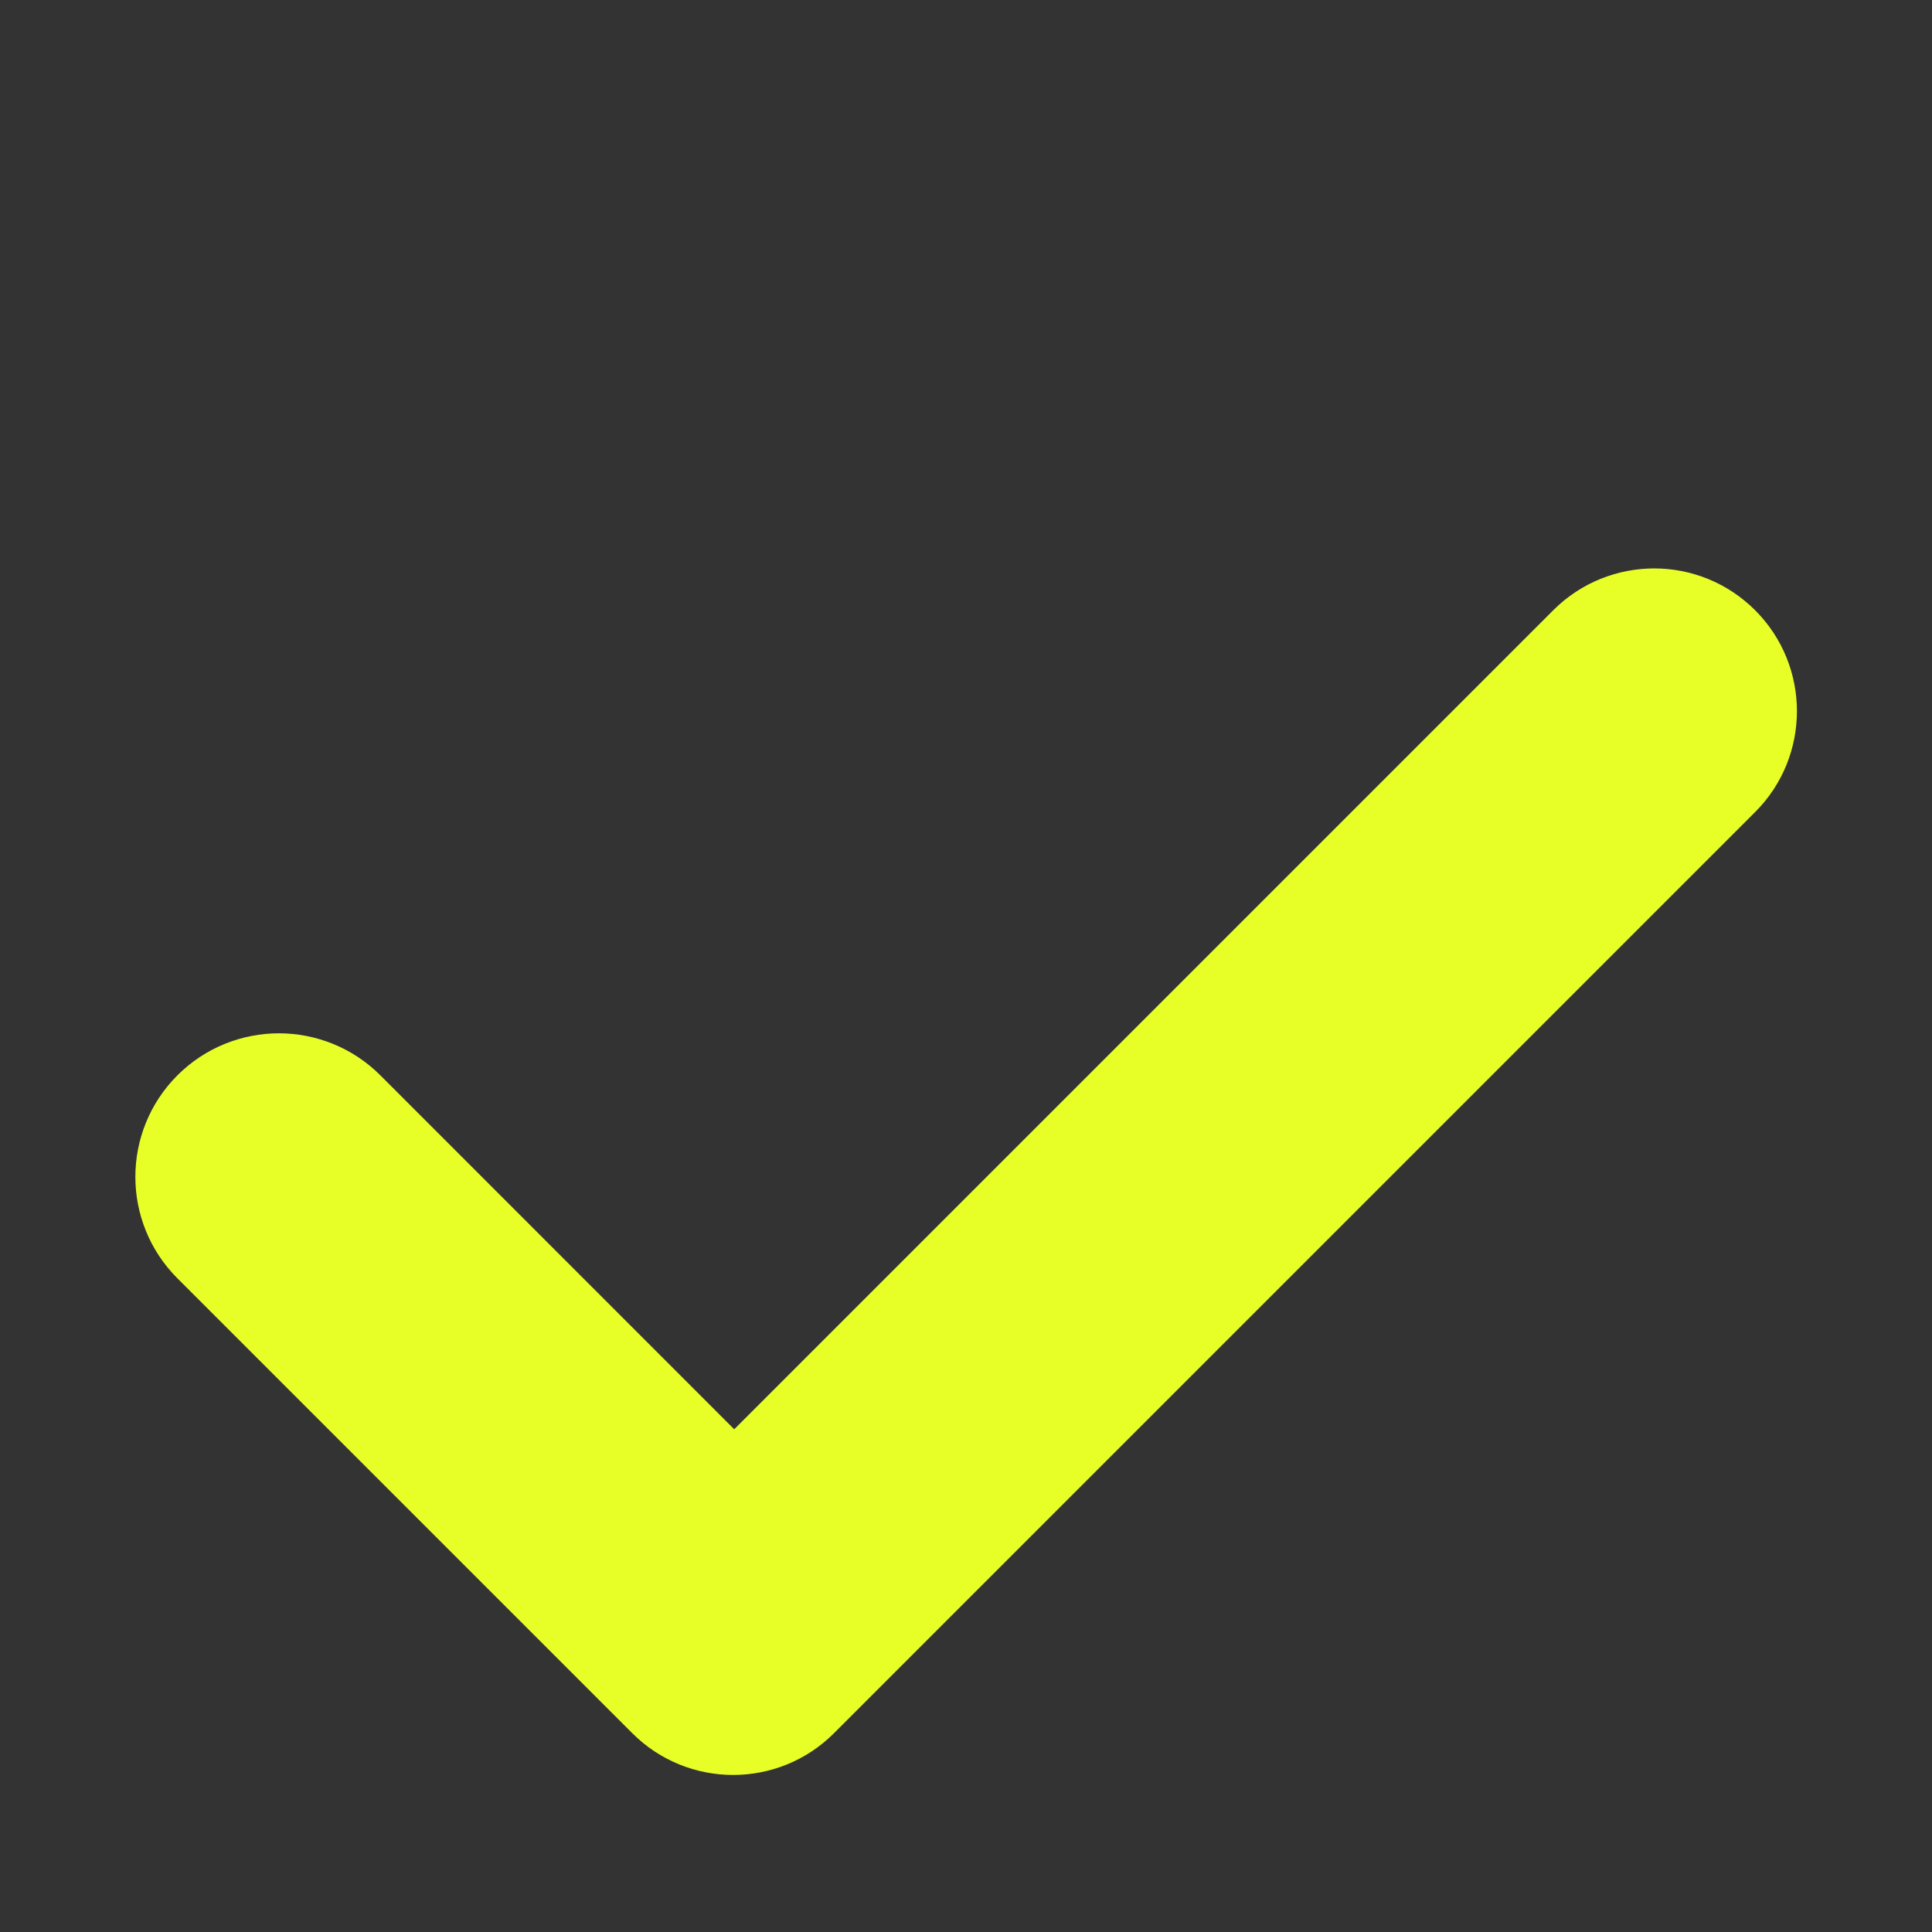 <?xml version="1.0" encoding="UTF-8"?>
<svg width="24px" height="24px" viewBox="0 0 24 24" version="1.1" xmlns="http://www.w3.org/2000/svg" xmlns:xlink="http://www.w3.org/1999/xlink">
    <rect x="0" y="0" width="24" height="24" fill="#333333" stroke="none"/>
    <title>Atom/Icon/LIST/available Copy 6</title>
    <g id="1.-Ultra" stroke="none" stroke-width="1" fill="none" fill-rule="evenodd">
        <g id="Ultra01-HooverBroom" transform="translate(-1001, -1131)" fill="#E8FF27" stroke="#E8FF27" stroke-width="0.773">
            <g id="Blocs" transform="translate(0, 827)">
                <g id="colonneDroite" transform="translate(1000, 154)">
                    <g id="Atom/Icon/LIST/available-Copy-6" transform="translate(3, 151.763)">
                        <path d="M1.919,4.577 C2.305,4.577 2.654,4.734 2.907,4.986 C3.159,5.239 3.316,5.588 3.316,5.974 L3.315,12.577 L18.091,12.577 C18.474,12.577 18.82,12.733 19.071,12.983 C19.322,13.234 19.477,13.581 19.477,13.964 C19.477,14.347 19.322,14.693 19.071,14.944 C18.82,15.195 18.474,15.35 18.091,15.35 L1.909,15.35 C1.526,15.35 1.18,15.195 0.929,14.944 C0.678,14.693 0.523,14.347 0.523,13.964 L0.523,5.974 C0.523,5.588 0.679,5.239 0.932,4.986 C1.184,4.734 1.534,4.577 1.919,4.577 Z" id="Rectangle-3-Copy" transform="translate(10, 9.964) rotate(-45) translate(-10, -9.964)"></path>
                    </g>
                </g>
            </g>
        </g>
    </g>
</svg>